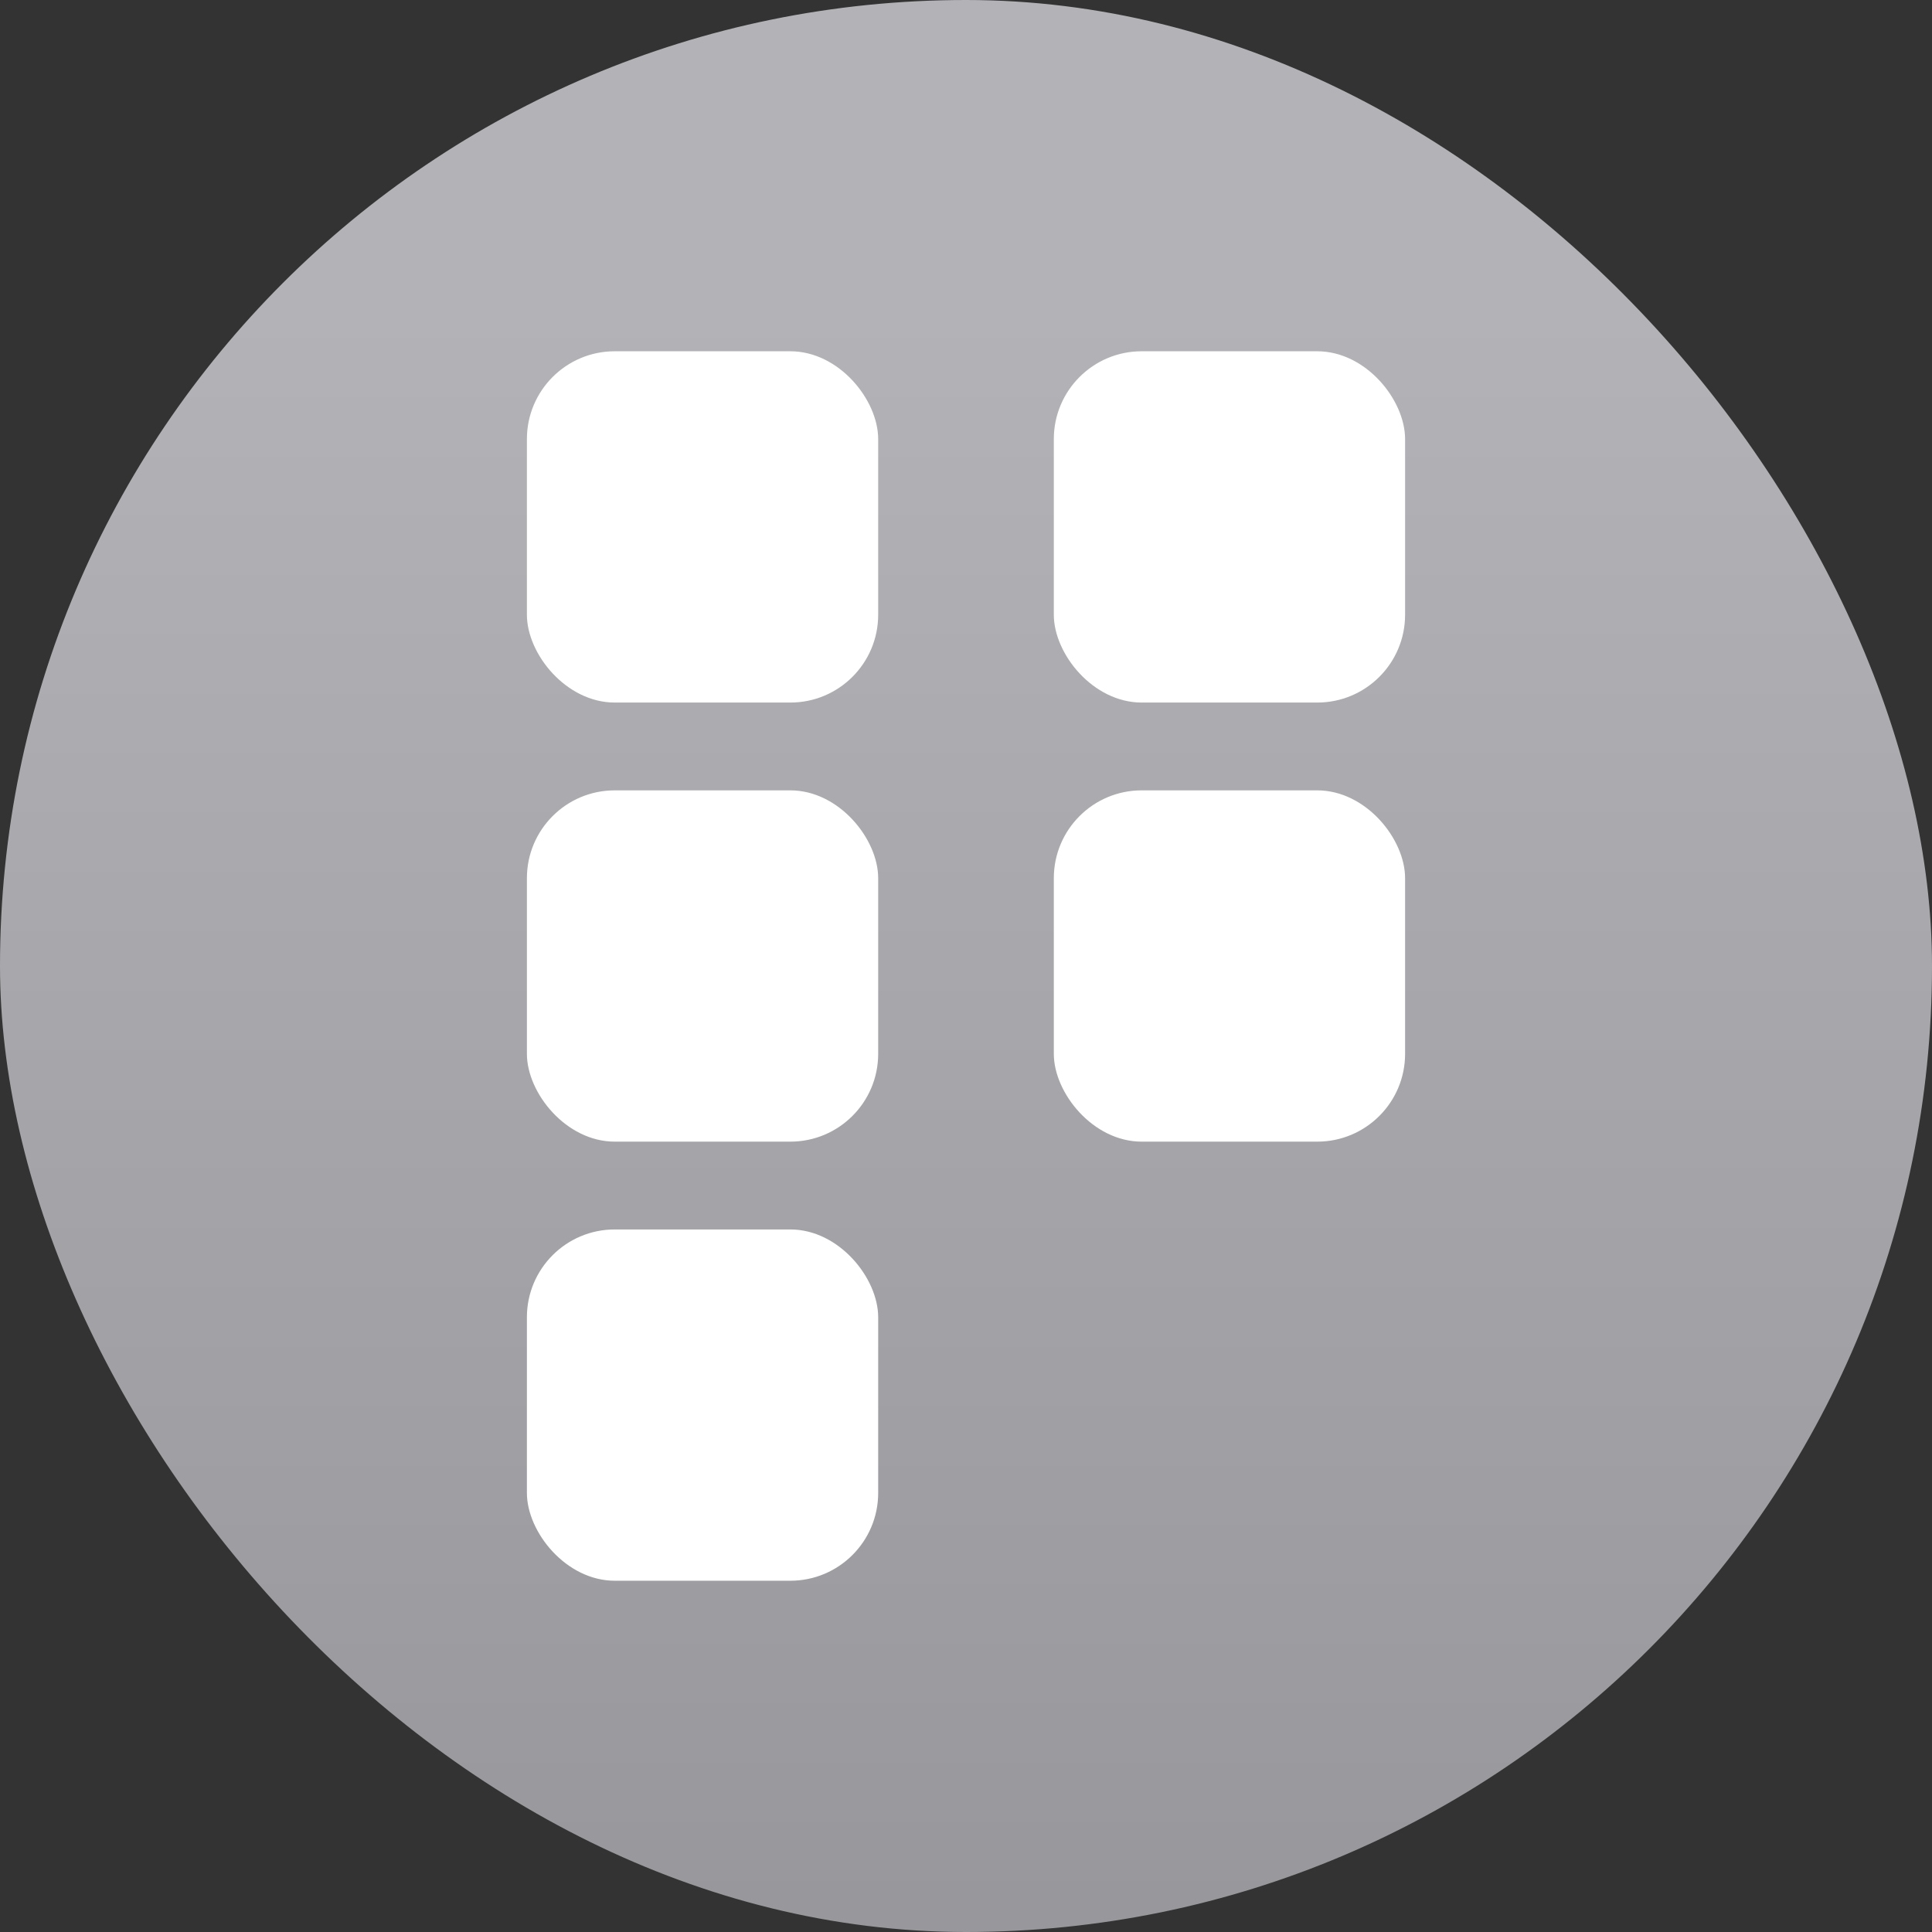 <svg xmlns="http://www.w3.org/2000/svg" width="22" height="22"><rect width="100%" height="100%" fill="#333333" stroke="none"/><defs><linearGradient id="a" x1="7.937" x2="7.937" y1="15.081" y2="1.852" gradientTransform="translate(0 .01)scale(1.89)" gradientUnits="userSpaceOnUse"><stop offset="0" stop-color="#8e8d92"/><stop offset="1" stop-color="#b3b2b6"/></linearGradient></defs><rect width="22" height="22" fill="url(#a)" rx="11" ry="11"/><g fill="#fff" transform="translate(-1 -3)"><rect width="4" height="4" x="7" y="7" rx="1" ry="1" style="stroke-width:.8"/><rect width="4" height="4" x="7" y="12" rx="1" ry="1" style="stroke-width:.8"/><rect width="4" height="4" x="7" y="17" rx="1" ry="1" style="stroke-width:.8"/></g><rect width="4" height="4" x="7" y="7" fill="#fff" rx="1" ry="1" style="stroke-width:.8" transform="translate(5 -3)"/><rect width="4" height="4" x="7" y="7" fill="#fff" rx="1" ry="1" style="stroke-width:.8" transform="translate(5 2)"/></svg>